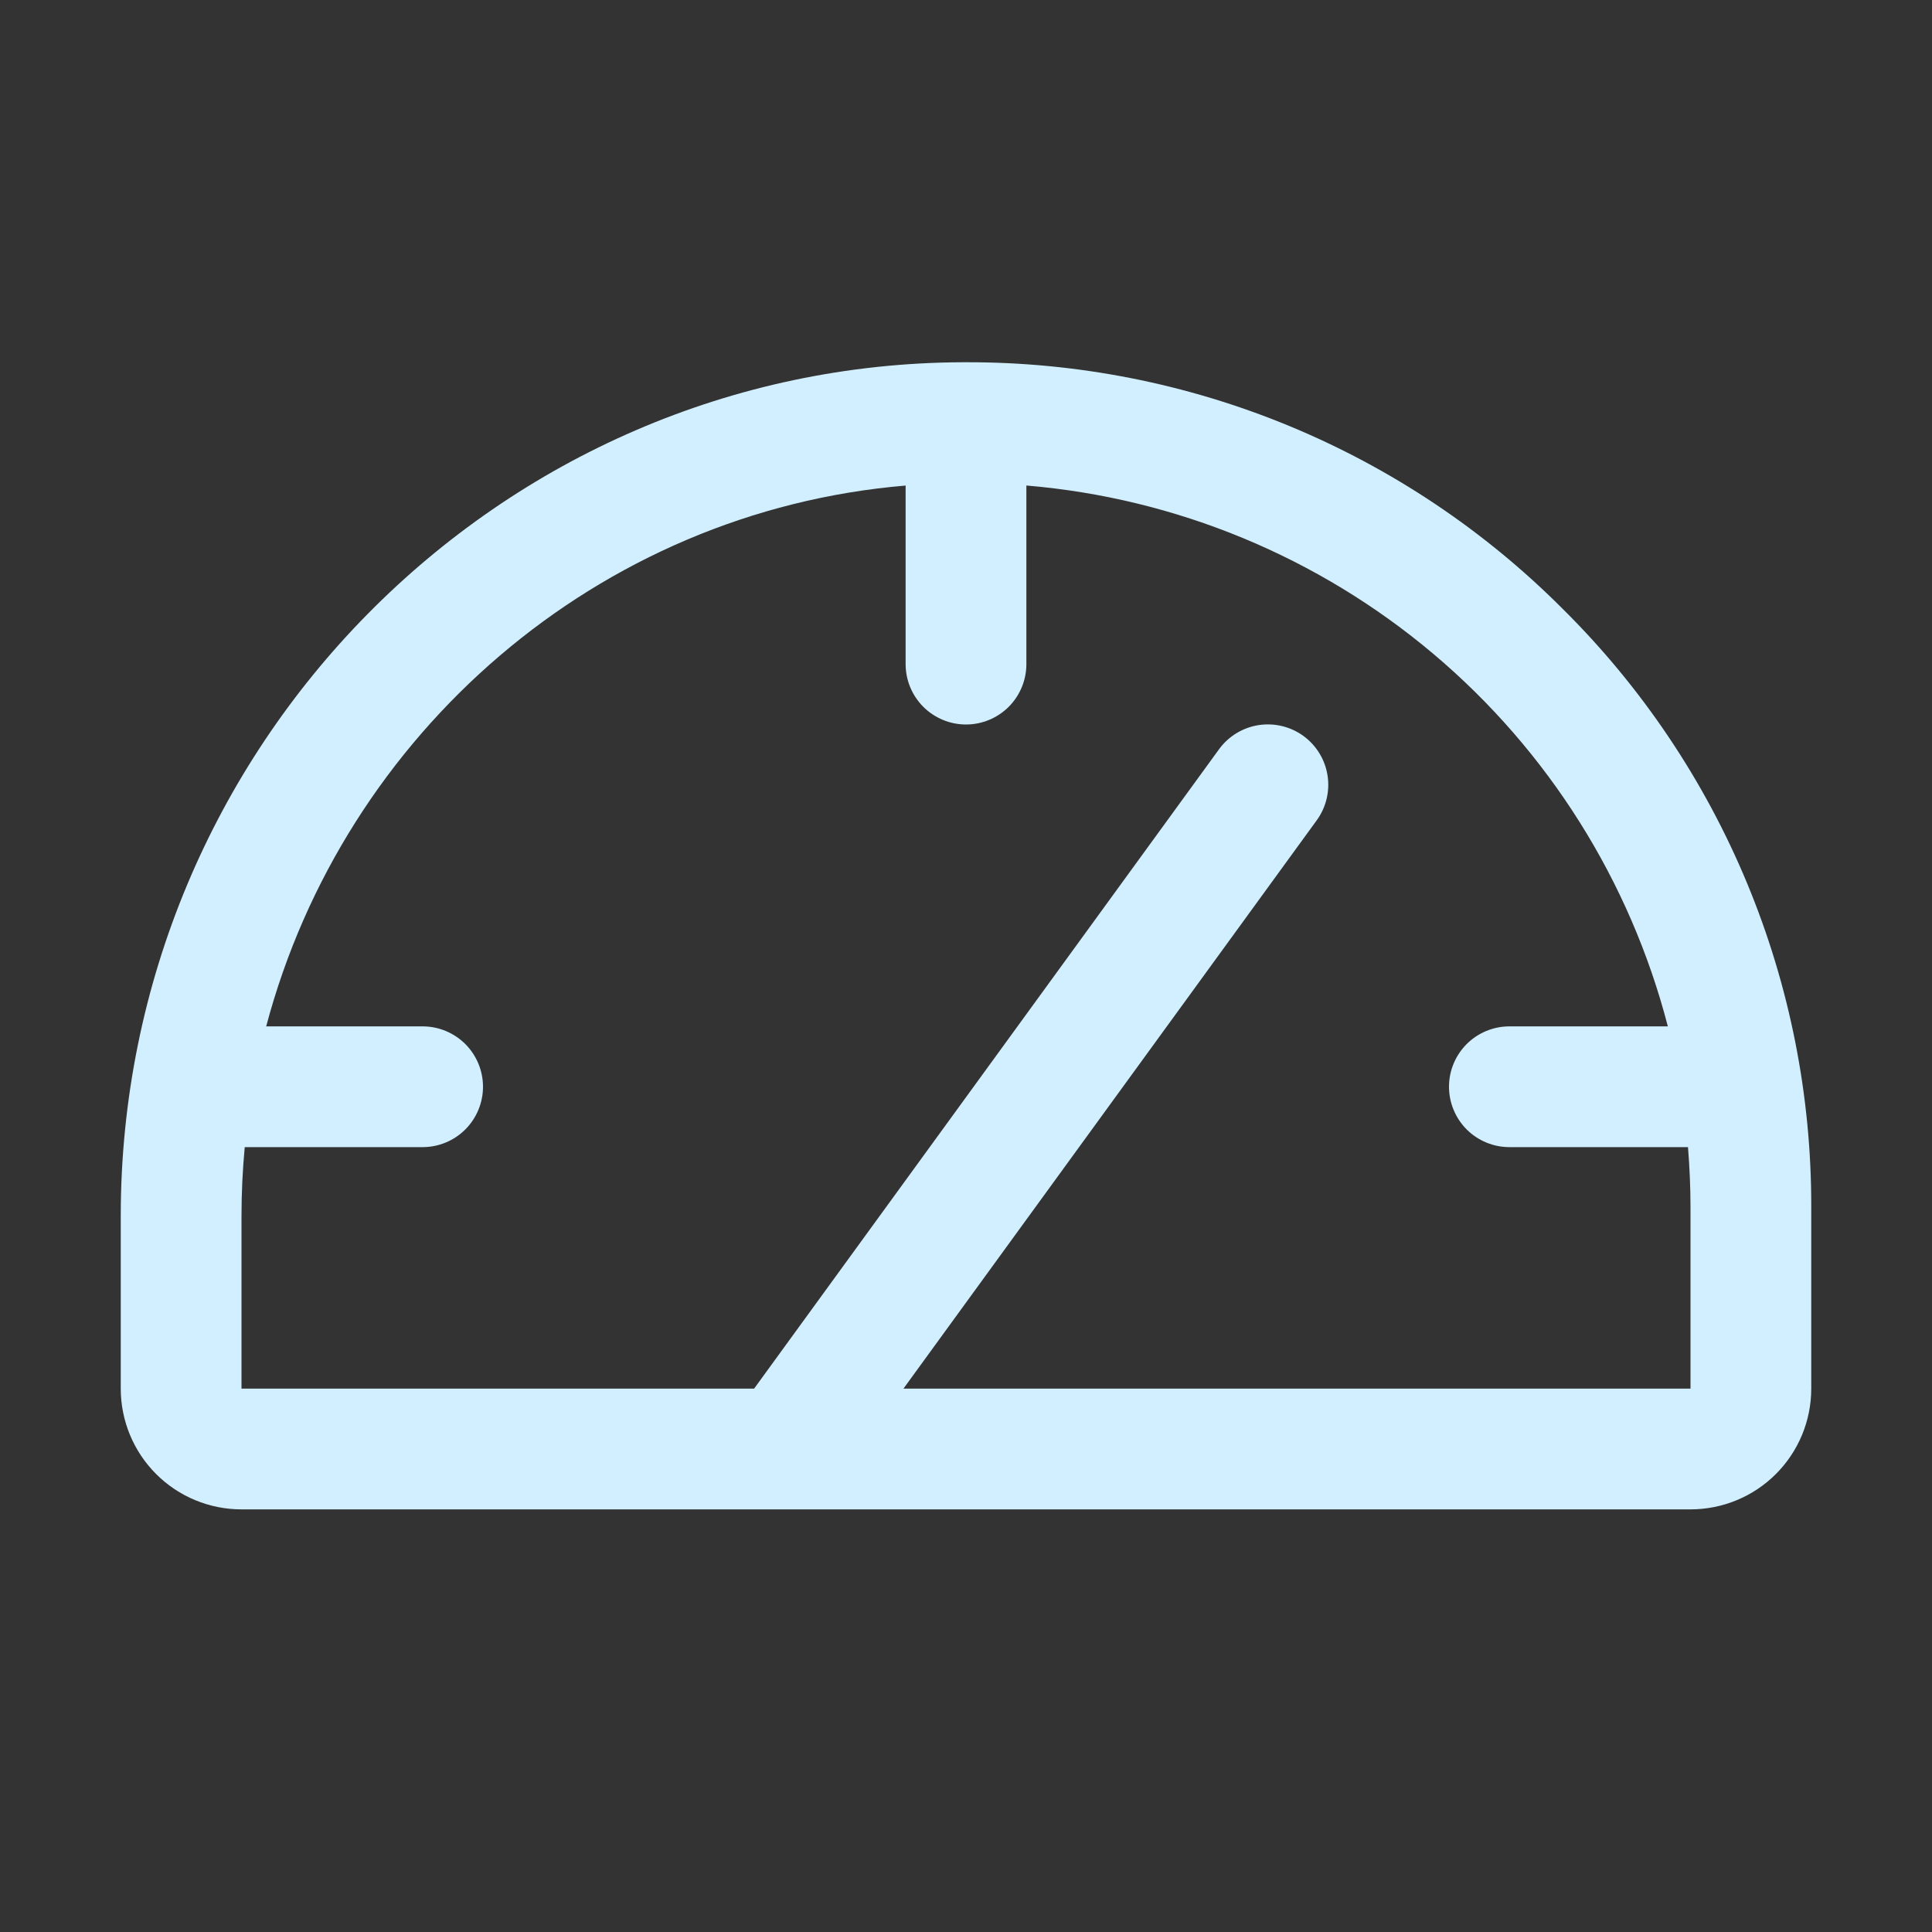 <svg width="40" height="40" viewBox="0 0 40 40" fill="none" xmlns="http://www.w3.org/2000/svg">
<rect x="0" y="0" width="40" height="40" fill="#333333" stroke="none"/>
<path d="M32.353 12.605C30.733 10.981 28.807 9.693 26.687 8.817C24.567 7.941 22.294 7.494 20 7.5H19.938C10.323 7.533 2.5 15.469 2.5 25.177V28.75C2.5 29.413 2.763 30.049 3.232 30.518C3.701 30.987 4.337 31.25 5 31.25H35C35.663 31.25 36.299 30.987 36.768 30.518C37.237 30.049 37.5 29.413 37.5 28.75V25C37.506 22.696 37.055 20.413 36.171 18.285C35.288 16.158 33.99 14.226 32.353 12.605ZM35 28.75H18.705L27.261 16.984C27.456 16.716 27.537 16.381 27.485 16.054C27.434 15.726 27.254 15.433 26.986 15.237C26.718 15.042 26.383 14.962 26.055 15.013C25.728 15.065 25.434 15.244 25.239 15.512L15.613 28.75H5V25.177C5 24.695 5.023 24.22 5.067 23.75H8.75C9.082 23.75 9.399 23.618 9.634 23.384C9.868 23.149 10 22.831 10 22.5C10 22.168 9.868 21.851 9.634 21.616C9.399 21.382 9.082 21.25 8.75 21.25H5.511C7.123 15.178 12.386 10.587 18.75 10.053V13.75C18.75 14.082 18.882 14.399 19.116 14.634C19.351 14.868 19.669 15 20 15C20.331 15 20.649 14.868 20.884 14.634C21.118 14.399 21.25 14.082 21.25 13.75V10.052C24.351 10.312 27.294 11.53 29.674 13.536C32.053 15.542 33.75 18.238 34.531 21.25H31.25C30.919 21.25 30.601 21.382 30.366 21.616C30.132 21.851 30 22.168 30 22.5C30 22.831 30.132 23.149 30.366 23.384C30.601 23.618 30.919 23.75 31.25 23.75H34.948C34.981 24.164 35 24.58 35 25V28.75Z" fill="#D1EFFF"/>
</svg>
